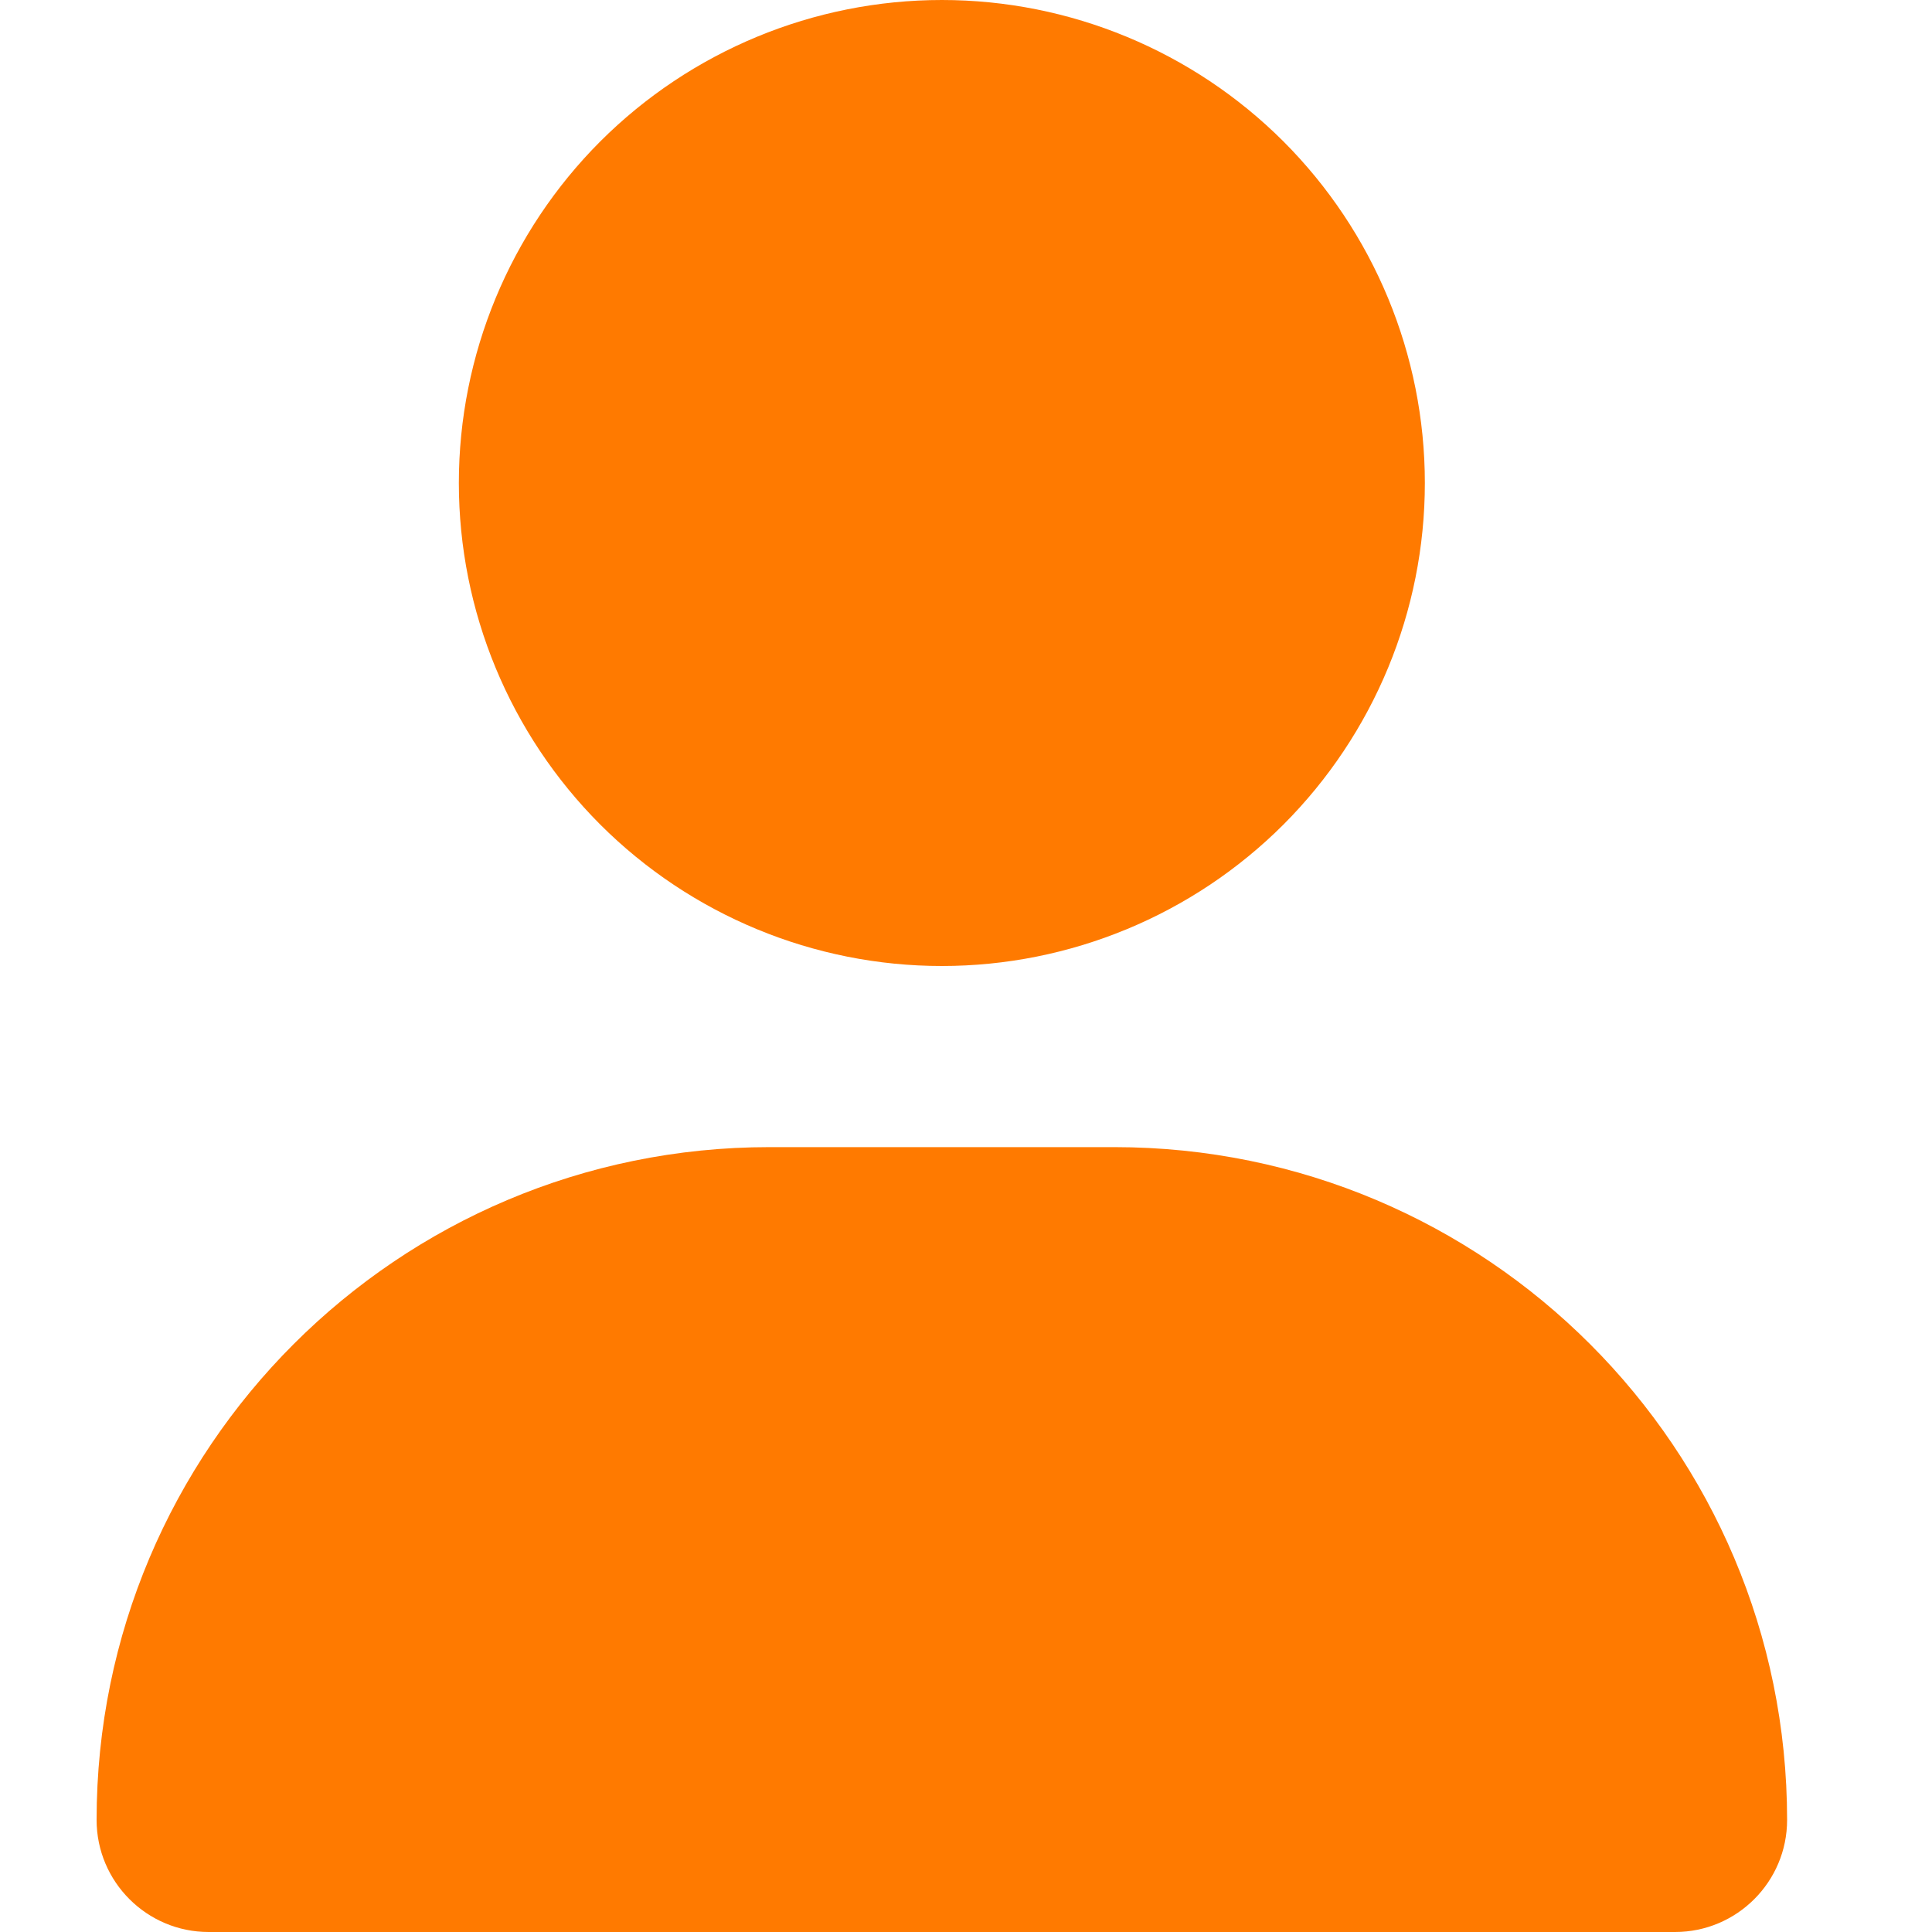 <svg width="20" height="20" viewBox="0 0 20 20" fill="none" xmlns="http://www.w3.org/2000/svg">
<g clip-path="url(#clip0_2099_12639)">
<path d="M9.75 10C11.076 10 12.348 9.473 13.286 8.536C14.223 7.598 14.75 6.326 14.75 5C14.75 3.674 14.223 2.402 13.286 1.464C12.348 0.527 11.076 0 9.75 0C8.424 0 7.152 0.527 6.214 1.464C5.277 2.402 4.75 3.674 4.75 5C4.75 6.326 5.277 7.598 6.214 8.536C7.152 9.473 8.424 10 9.75 10ZM7.965 11.875C4.117 11.875 1 14.992 1 18.84C1 19.48 1.52 20 2.16 20H17.34C17.98 20 18.5 19.48 18.5 18.84C18.5 14.992 15.383 11.875 11.535 11.875H7.965Z" fill="#FF7A00"/>
</g>
<defs>
<clipPath id="clip0_2099_12639">
<rect width="17.5" height="20" fill="white" transform="translate(1)"/>
</clipPath>
</defs>
</svg>
